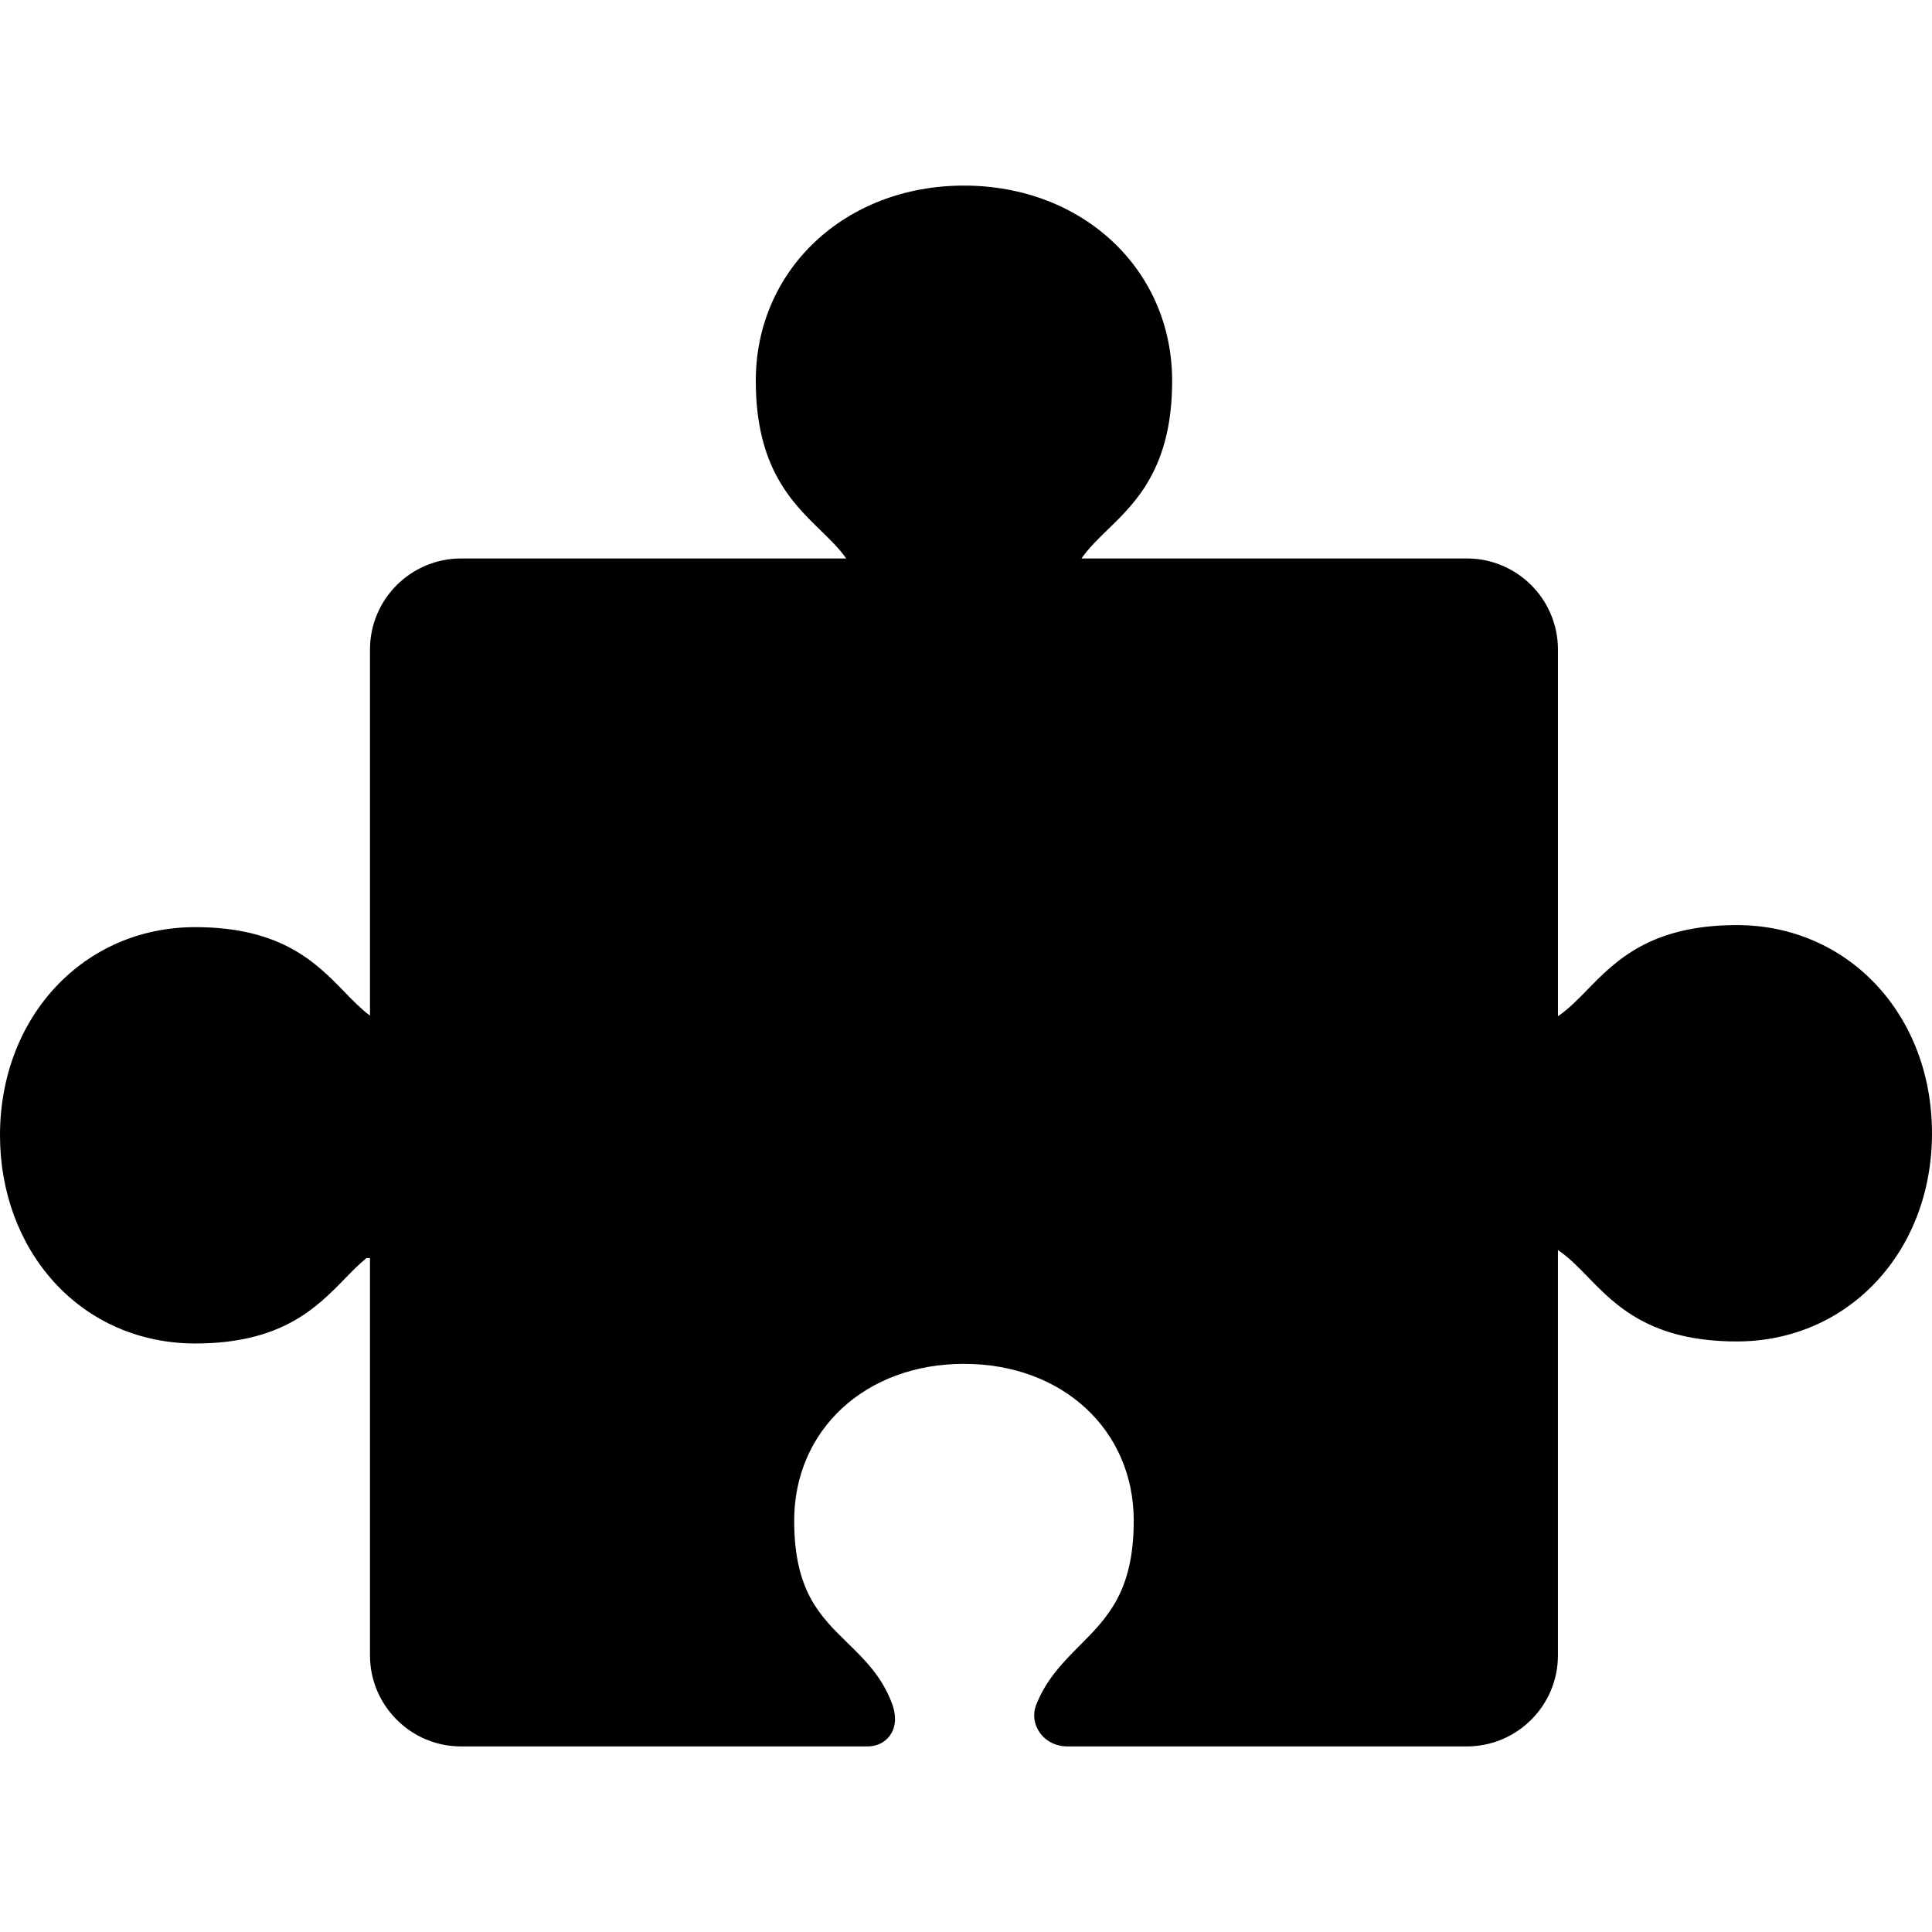 <?xml version="1.0" encoding="iso-8859-1"?>
<!-- Generator: Adobe Illustrator 17.1.0, SVG Export Plug-In . SVG Version: 6.00 Build 0)  -->
<!DOCTYPE svg PUBLIC "-//W3C//DTD SVG 1.1//EN" "http://www.w3.org/Graphics/SVG/1.1/DTD/svg11.dtd">
<svg version="1.1" id="Capa_1" xmlns="http://www.w3.org/2000/svg" xmlns:xlink="http://www.w3.org/1999/xlink" x="0px" y="0px"
	 viewBox="0 0 453.689 453.689" style="enable-background:new 0 0 453.689 453.689;" xml:space="preserve">
<path d="M407.849,217.24c-20.289,0-28.502,8.421-35.101,15.188c-2.324,2.383-4.433,4.545-6.897,6.221v-86.128
	c0-11.788-9.591-21.379-21.379-21.379h-90.51c1.659-2.394,3.789-4.463,6.133-6.738c6.753-6.56,15.158-14.722,15.158-34.981
	c0-26.134-21.017-45.841-48.886-45.841s-48.886,19.707-48.886,45.841c0,20.289,8.424,28.498,15.191,35.095
	c2.3,2.242,4.396,4.284,6.039,6.625h-90.449c-11.788,0-21.379,9.59-21.379,21.378v85.978c-2.122-1.591-4.04-3.563-6.05-5.631
	c-6.563-6.75-14.732-15.15-34.993-15.15C19.707,217.716,0,238.732,0,266.602c0,13.181,4.489,25.399,12.641,34.405
	c8.453,9.338,20.244,14.48,33.2,14.481c20.292-0.001,28.508-8.419,35.11-15.183c1.721-1.763,3.362-3.445,5.11-4.879h0.822
	l0.001,93.302c0,5.692,2.229,11.056,6.275,15.104c4.048,4.047,9.411,6.275,15.103,6.275l95.395,0.001
	c3.065,0,4.676-1.641,5.363-2.618c1.803-2.564,1.109-5.62,0.535-7.217c-2.339-6.481-6.534-10.573-10.592-14.532
	c-6.41-6.252-12.465-12.158-12.465-28.646c0-21.336,16.767-36.822,39.868-36.823c23.102,0,39.868,15.486,39.868,36.823
	c0.001,16.563-6.141,22.74-12.643,29.28c-3.909,3.931-7.951,7.996-10.311,14.099c-0.789,2.04-0.479,4.396,0.829,6.306
	c1.45,2.115,3.854,3.329,6.595,3.329h93.766c11.788,0,21.379-9.591,21.379-21.379v-95.188c2.514,1.687,4.655,3.89,7.013,6.316
	c6.562,6.751,14.727,15.153,34.985,15.153c26.134,0,45.841-21.017,45.841-48.886S433.982,217.24,407.849,217.24z"/>
<g>
</g>
<g>
</g>
<g>
</g>
<g>
</g>
<g>
</g>
<g>
</g>
<g>
</g>
<g>
</g>
<g>
</g>
<g>
</g>
<g>
</g>
<g>
</g>
<g>
</g>
<g>
</g>
<g>
</g>
</svg>
